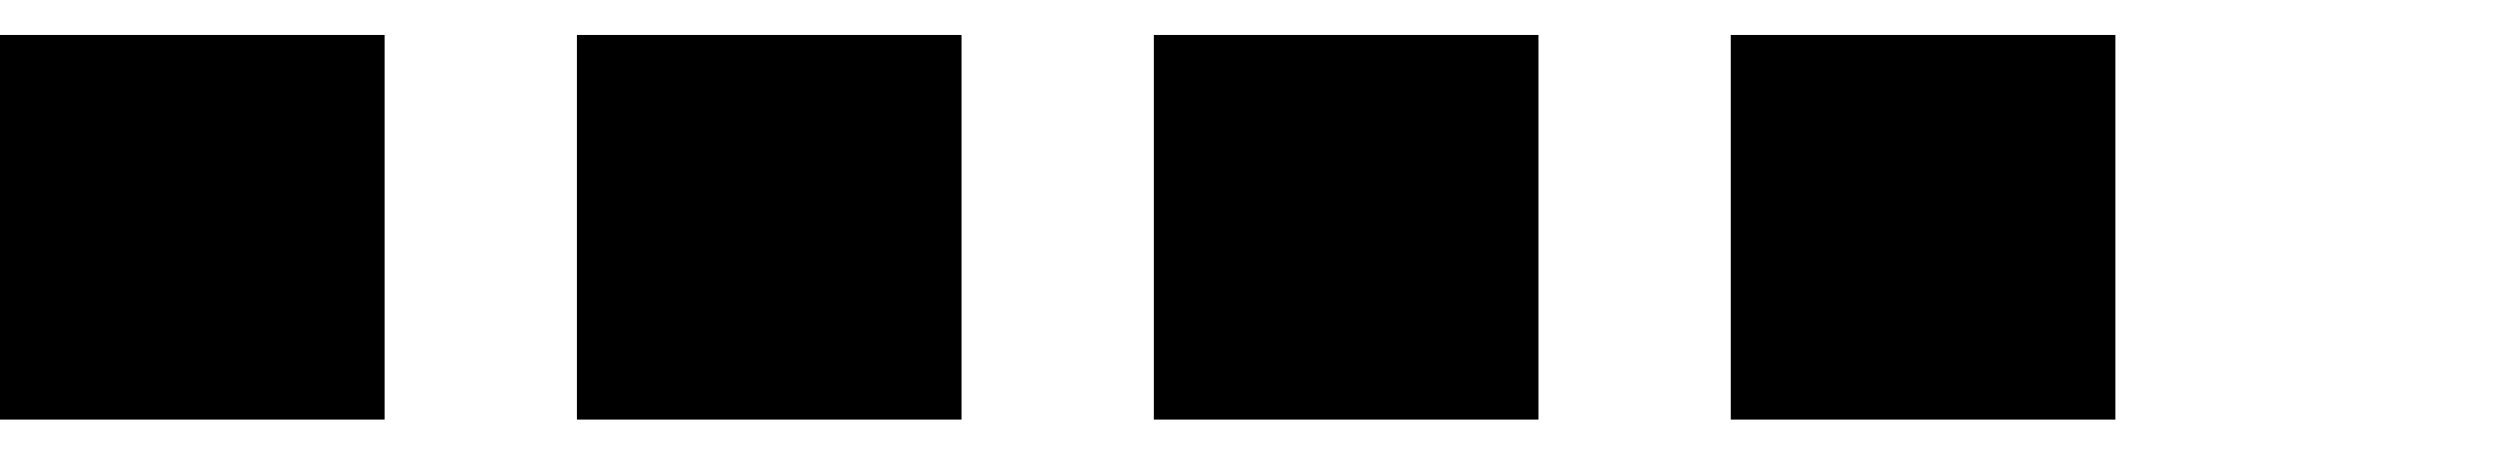 <!DOCTYPE svg PUBLIC "-//W3C//DTD SVG 20010904//EN" "http://www.w3.org/TR/2001/REC-SVG-20010904/DTD/svg10.dtd">
<svg version="1.0" xmlns="http://www.w3.org/2000/svg" width="22" height="4" viewBox="0 0 26 4" preserveAspectRatio="xMidYMid meet">
  <g transform="translate(0,0)" fill="#000000" stroke="none">
    <rect x="0" y="0" width="4" height="4"/>
    <rect x="6" y="0" width="4" height="4"/>
    <rect x="12" y="0" width="4" height="4"/>
    <rect x="18" y="0" width="4" height="4"/>
  </g>
</svg>
